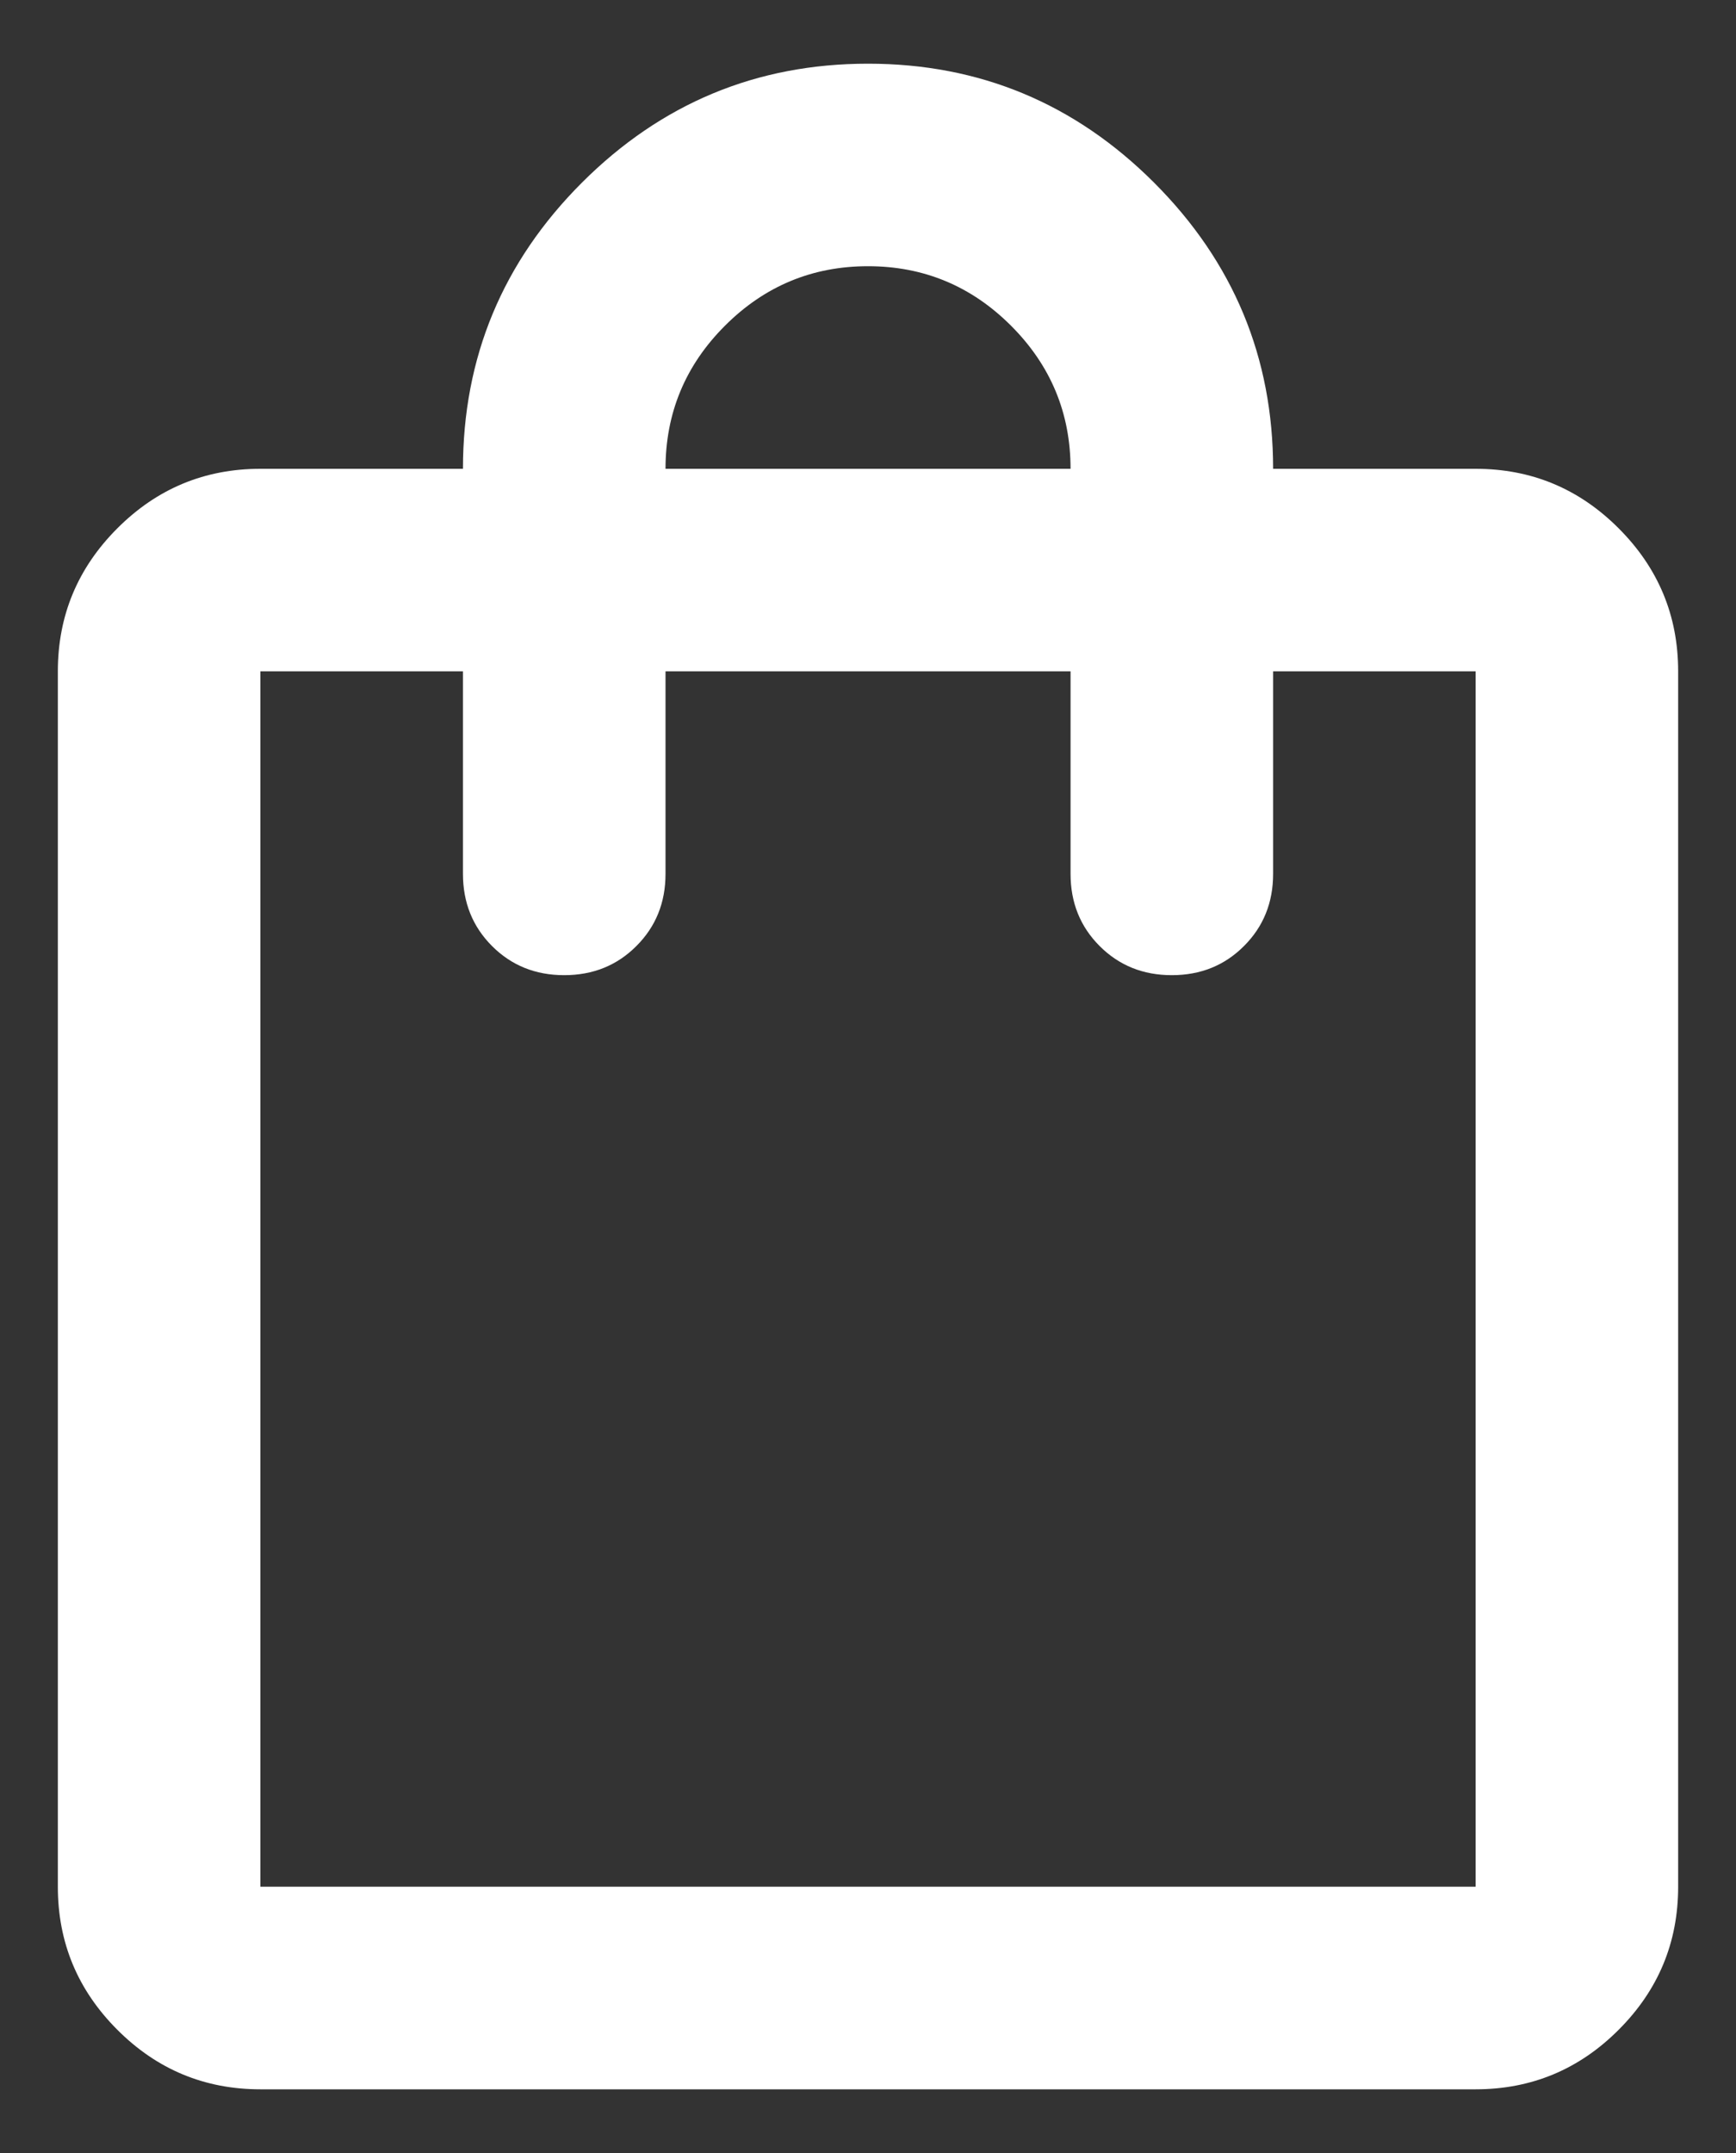 <svg width="25" height="31" viewBox="0 0 25 31" fill="none" xmlns="http://www.w3.org/2000/svg">
<rect x="0" y="0" width="25" height="31" fill="#333333" stroke="none"/>
<path d="M3.75 30.083C2.948 30.083 2.261 29.798 1.69 29.226C1.119 28.655 0.833 27.969 0.833 27.166V9.666C0.833 8.864 1.119 8.178 1.69 7.607C2.261 7.035 2.948 6.75 3.75 6.75H6.667C6.667 5.146 7.238 3.772 8.38 2.63C9.523 1.488 10.896 0.917 12.5 0.917C14.104 0.917 15.478 1.488 16.62 2.63C17.762 3.772 18.334 5.146 18.334 6.75H21.25C22.052 6.75 22.739 7.035 23.31 7.607C23.881 8.178 24.167 8.864 24.167 9.666V27.166C24.167 27.969 23.881 28.655 23.31 29.226C22.739 29.798 22.052 30.083 21.25 30.083H3.75ZM3.75 27.166H21.25V9.666H18.334V12.583C18.334 12.996 18.194 13.343 17.914 13.622C17.635 13.902 17.288 14.041 16.875 14.041C16.462 14.041 16.116 13.902 15.836 13.622C15.557 13.343 15.417 12.996 15.417 12.583V9.666H9.584V12.583C9.584 12.996 9.444 13.343 9.164 13.622C8.885 13.902 8.538 14.041 8.125 14.041C7.712 14.041 7.366 13.902 7.086 13.622C6.807 13.343 6.667 12.996 6.667 12.583V9.666H3.75V27.166ZM9.584 6.75H15.417C15.417 5.948 15.131 5.261 14.56 4.69C13.989 4.119 13.302 3.833 12.5 3.833C11.698 3.833 11.011 4.119 10.44 4.69C9.869 5.261 9.584 5.948 9.584 6.75Z" fill="white"/>
</svg>
